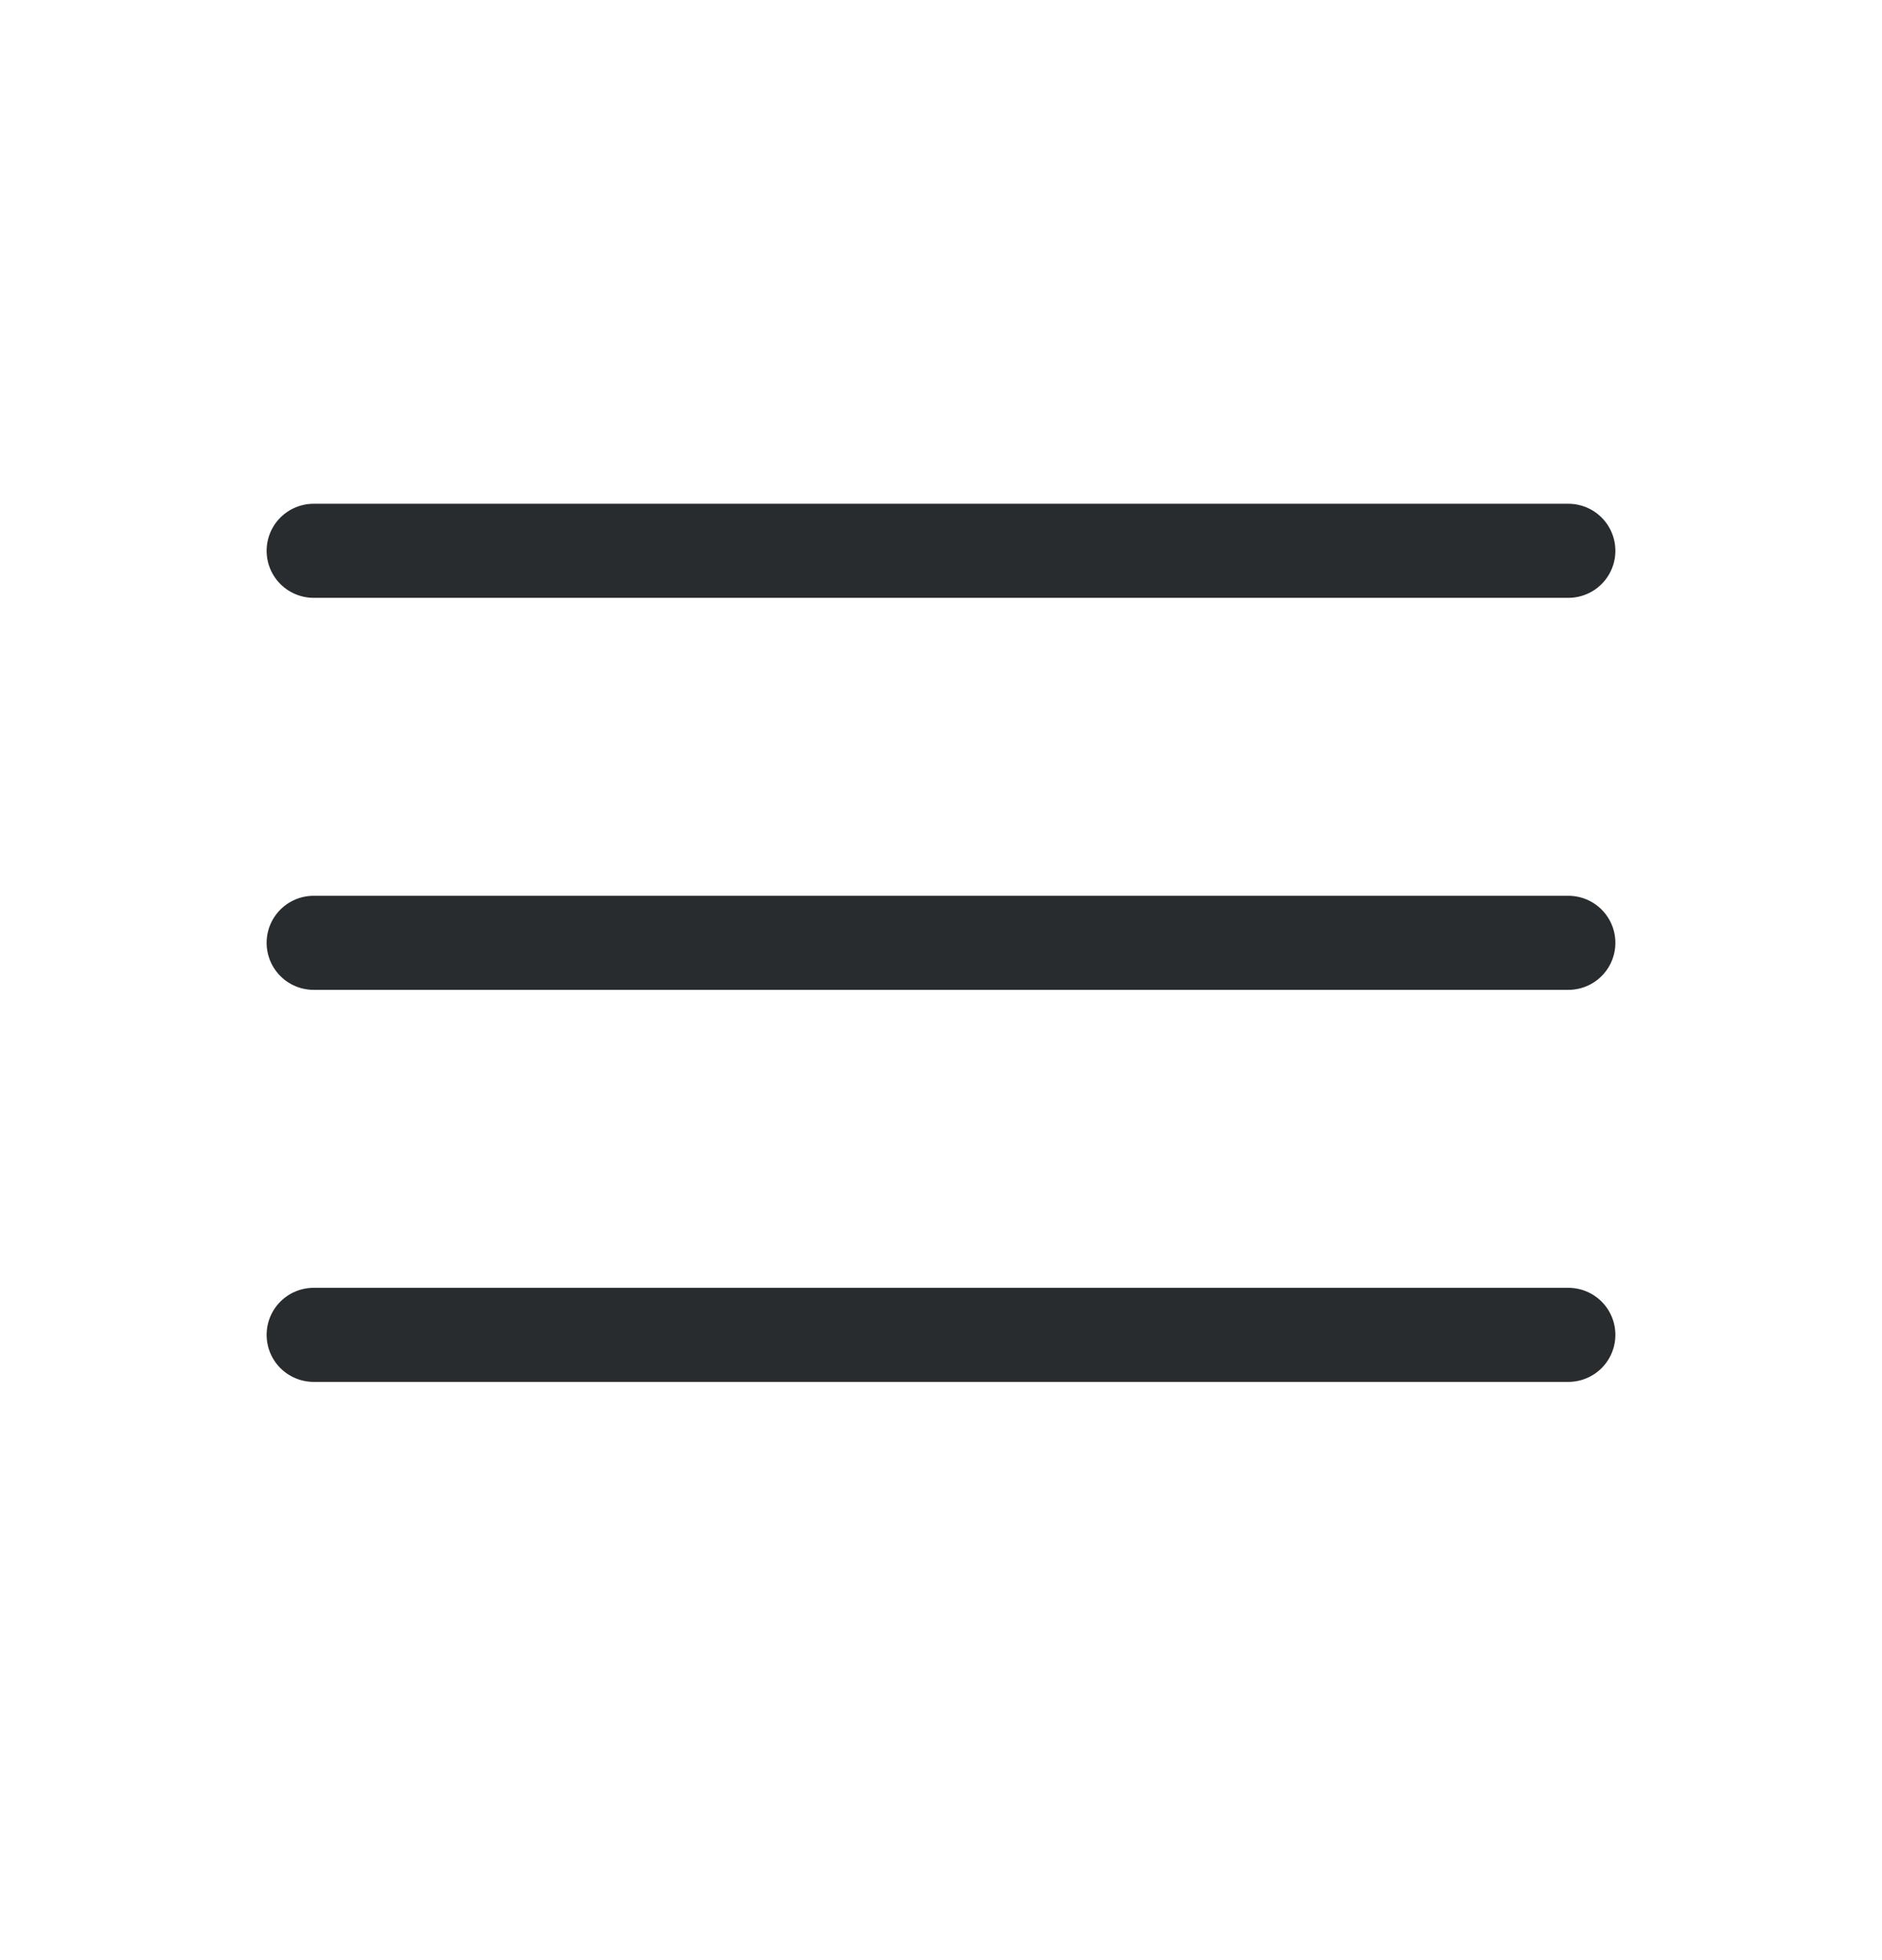 <svg width="24" height="25" viewBox="0 0 24 25" fill="none" xmlns="http://www.w3.org/2000/svg">
<path d="M4 7.025H20" stroke="#292C2E" stroke-width="1.2" stroke-linecap="round" stroke-linejoin="round"/>
<path d="M4 12.025H20" stroke="#292C2E" stroke-width="1.2" stroke-linecap="round" stroke-linejoin="round"/>
<path d="M4 17.025H20" stroke="#292C2E" stroke-width="1.2" stroke-linecap="round" stroke-linejoin="round"/>
</svg>
